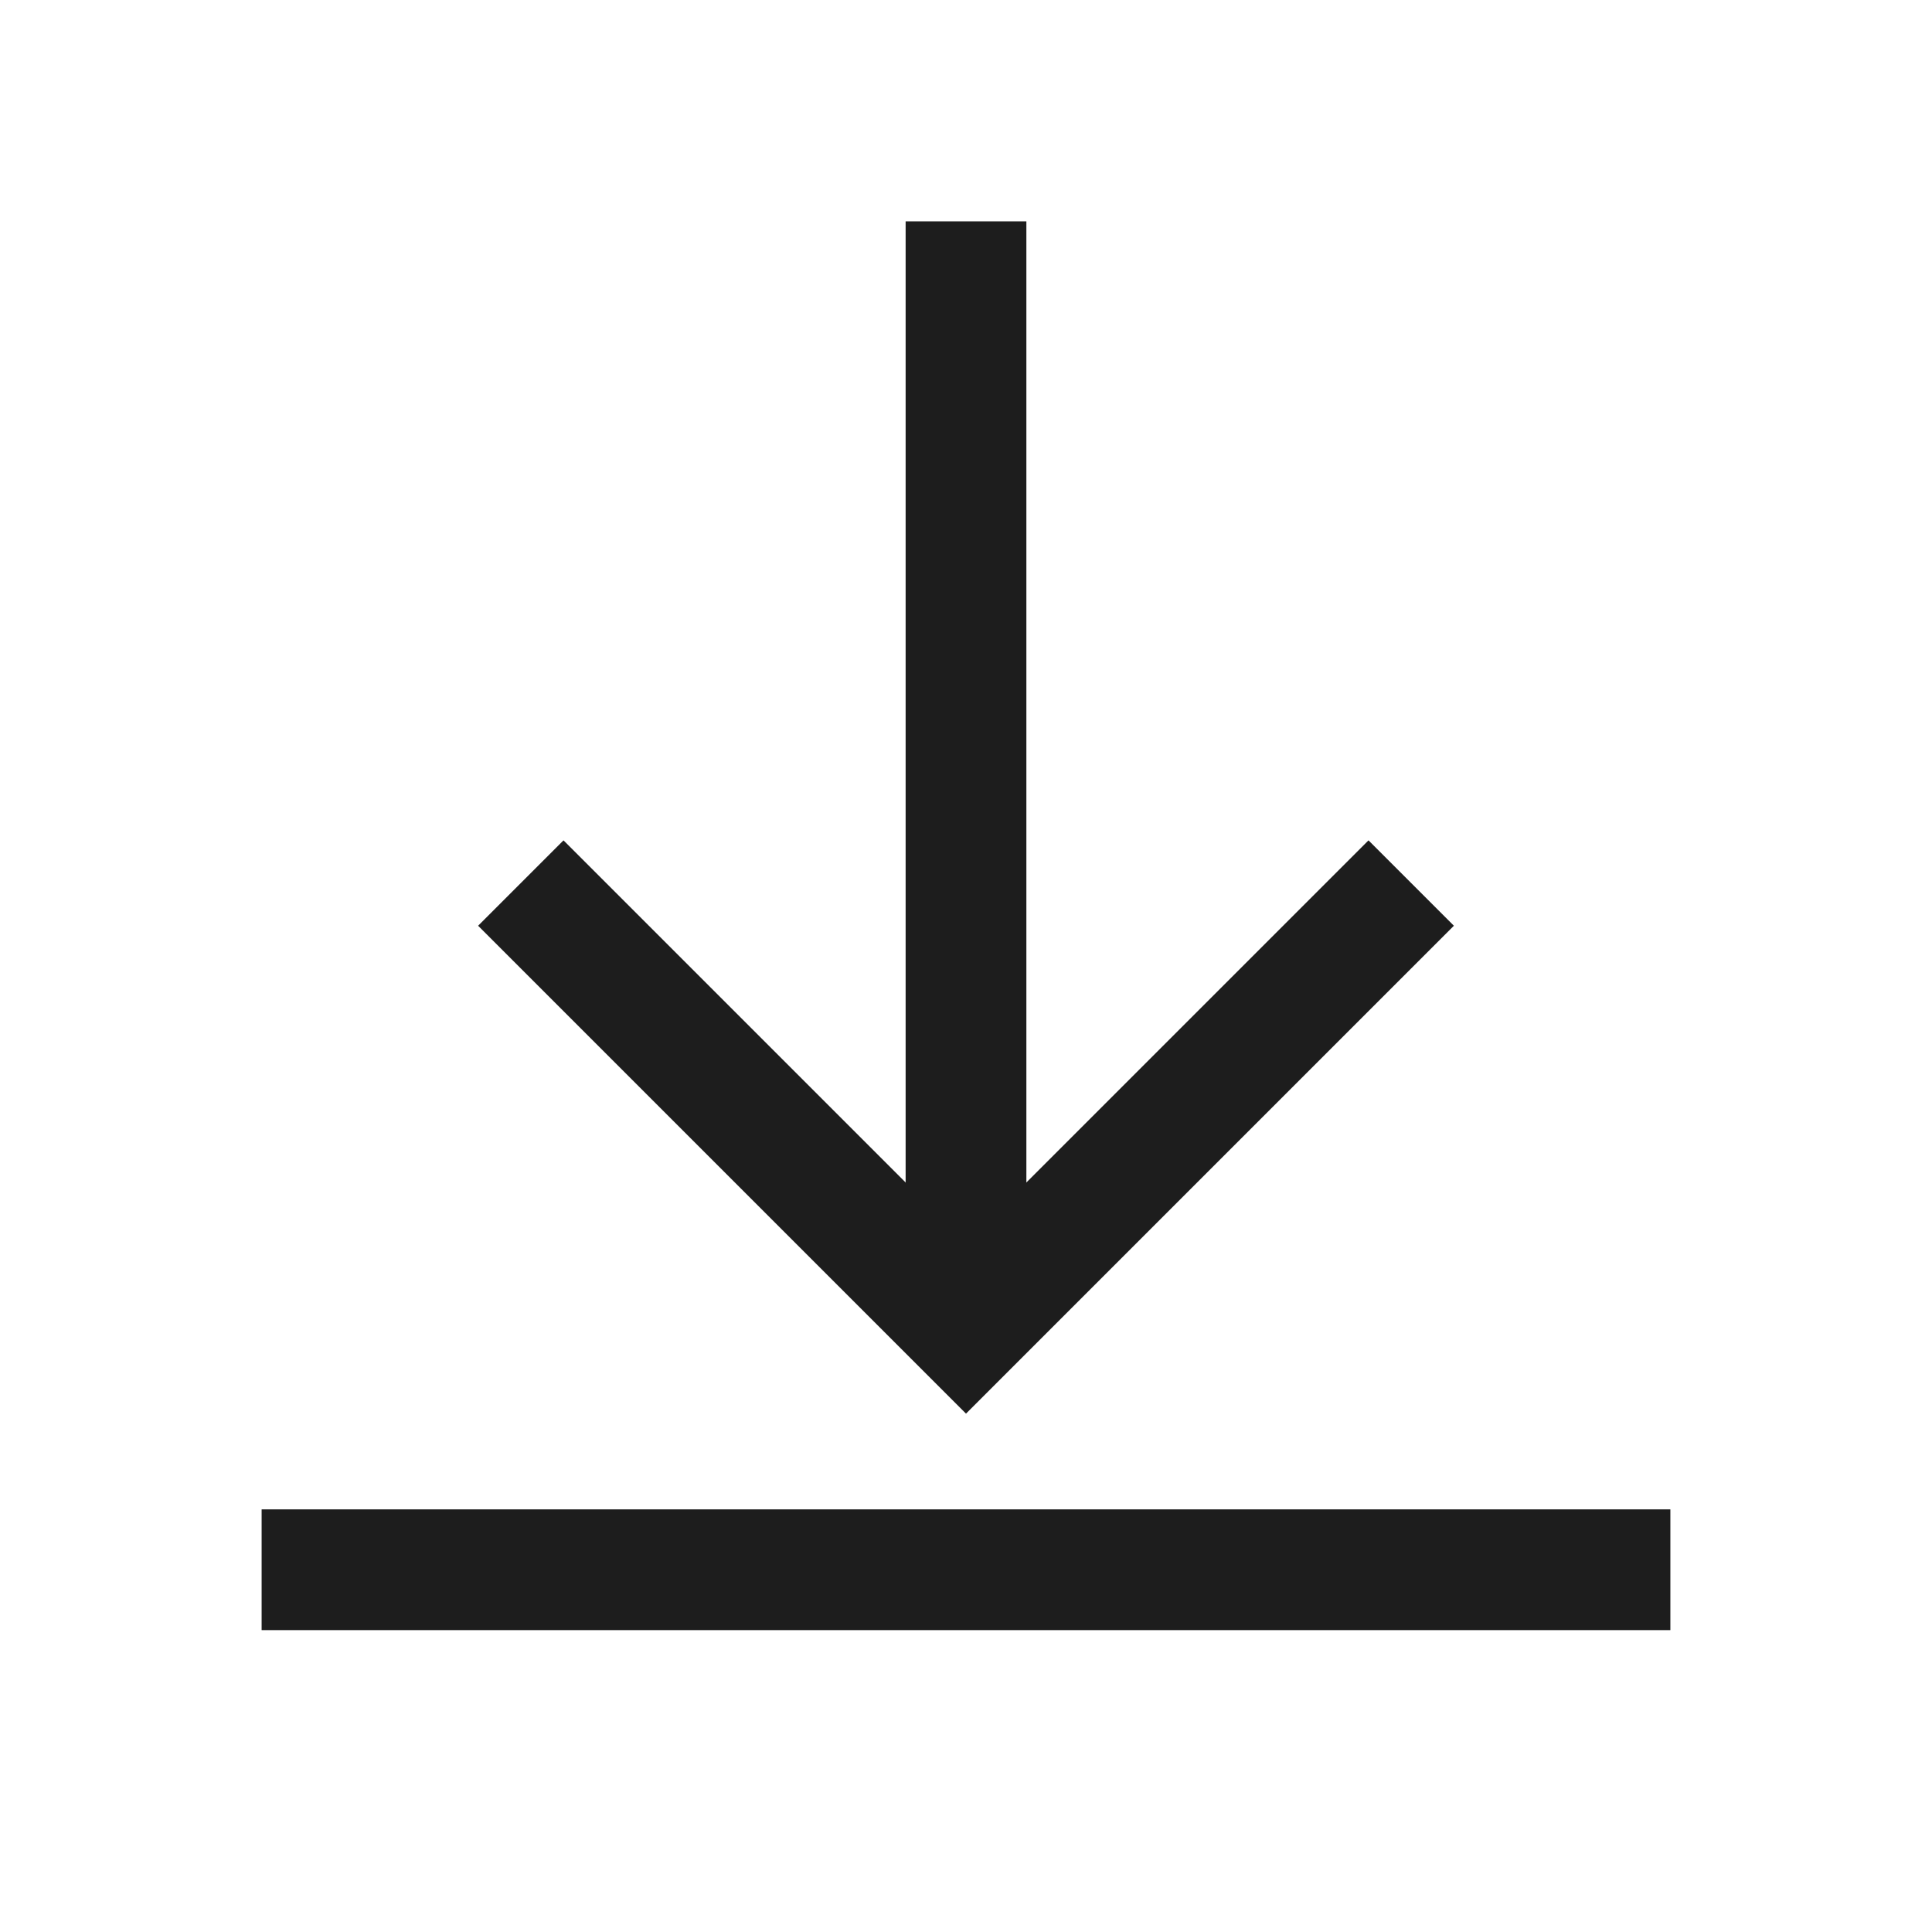 <svg width="24" height="24" viewBox="0 0 24 24" fill="none" xmlns="http://www.w3.org/2000/svg">
<path d="M4 19.5H20" stroke="#1D1D1D" stroke-width="1.5" stroke-linecap="square"/>
<path d="M17 11.5L12 16.5L7 11.5" stroke="#1D1D1D" stroke-width="1.5" stroke-linecap="square"/>
<path d="M12 15.5V3.5" stroke="#1D1D1D" stroke-width="1.5" stroke-linecap="square"/>
</svg>
